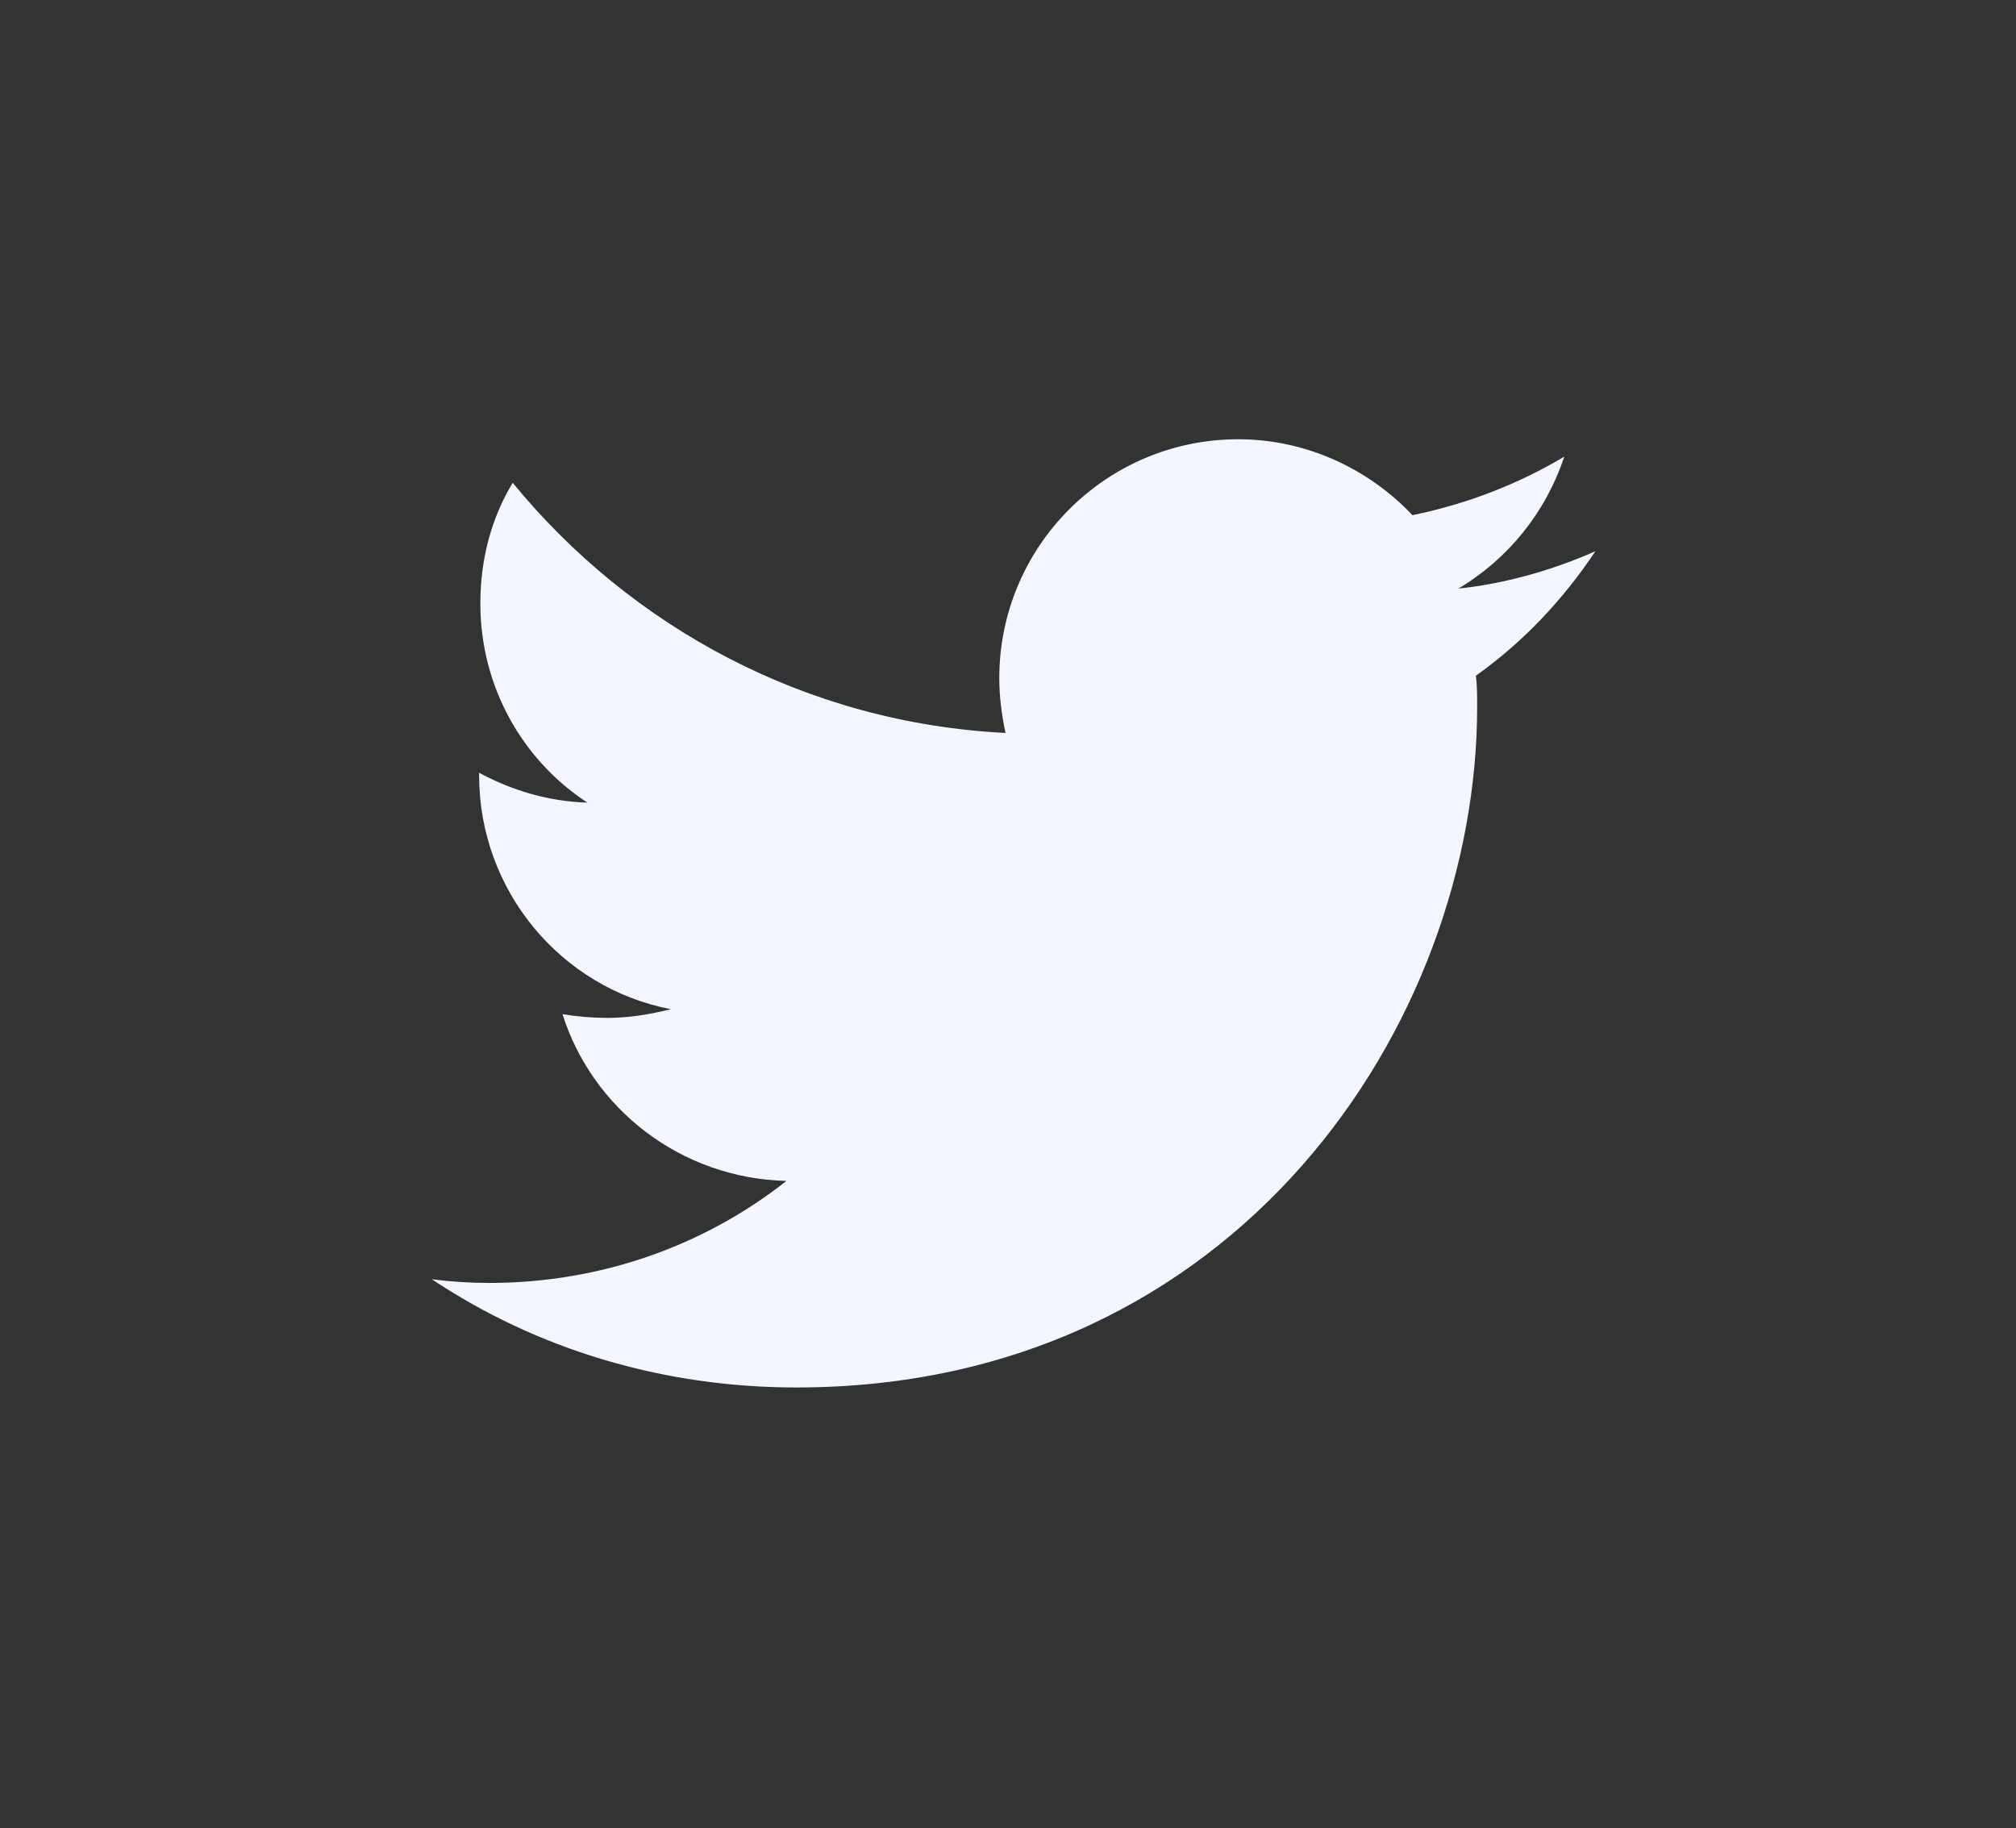 <?xml version="1.0" encoding="utf-8"?>
<!-- Generator: Adobe Illustrator 19.0.0, SVG Export Plug-In . SVG Version: 6.00 Build 0)  -->
<svg version="1.1" id="Layer_1" xmlns="http://www.w3.org/2000/svg" xmlns:xlink="http://www.w3.org/1999/xlink" x="0px" y="0px"
	 viewBox="0 0 162 146.9" style="enable-background:new 0 0 162 146.9;" xml:space="preserve">
<rect x="0" y="0" width="162" height="146.9" fill="#333333" stroke="none"/>
<style type="text/css">
	.st0{fill:#F4F6FF;}
</style>
<g id="XMLID_1149_">
	<path id="XMLID_1016_" class="st0" d="M64,111.5c35.4,0,54.7-29.3,54.7-54.7c0-0.8,0-1.7-0.1-2.5c3.8-2.7,7-6.1,9.6-10
		c-3.4,1.5-7.2,2.6-11,3c4-2.4,7-6.1,8.5-10.6c-3.7,2.2-7.8,3.8-12.2,4.7c-3.5-3.7-8.5-6.1-14-6.1c-10.6,0-19.2,8.6-19.2,19.2
		c0,1.5,0.2,3,0.5,4.4c-16-0.8-30.1-8.5-39.6-20.1c-1.7,2.8-2.6,6.1-2.6,9.7c0,6.7,3.4,12.6,8.6,16c-3.2-0.1-6.1-1-8.7-2.4
		c0,0.1,0,0.2,0,0.2c0,9.3,6.6,17.1,15.4,18.8c-1.6,0.4-3.3,0.7-5.1,0.7c-1.2,0-2.4-0.1-3.6-0.3c2.4,7.6,9.5,13.2,18,13.4
		c-6.6,5.2-14.9,8.2-23.9,8.2c-1.5,0-3.1-0.1-4.6-0.3C43.1,108.4,53.2,111.5,64,111.5"/>
</g>
</svg>

